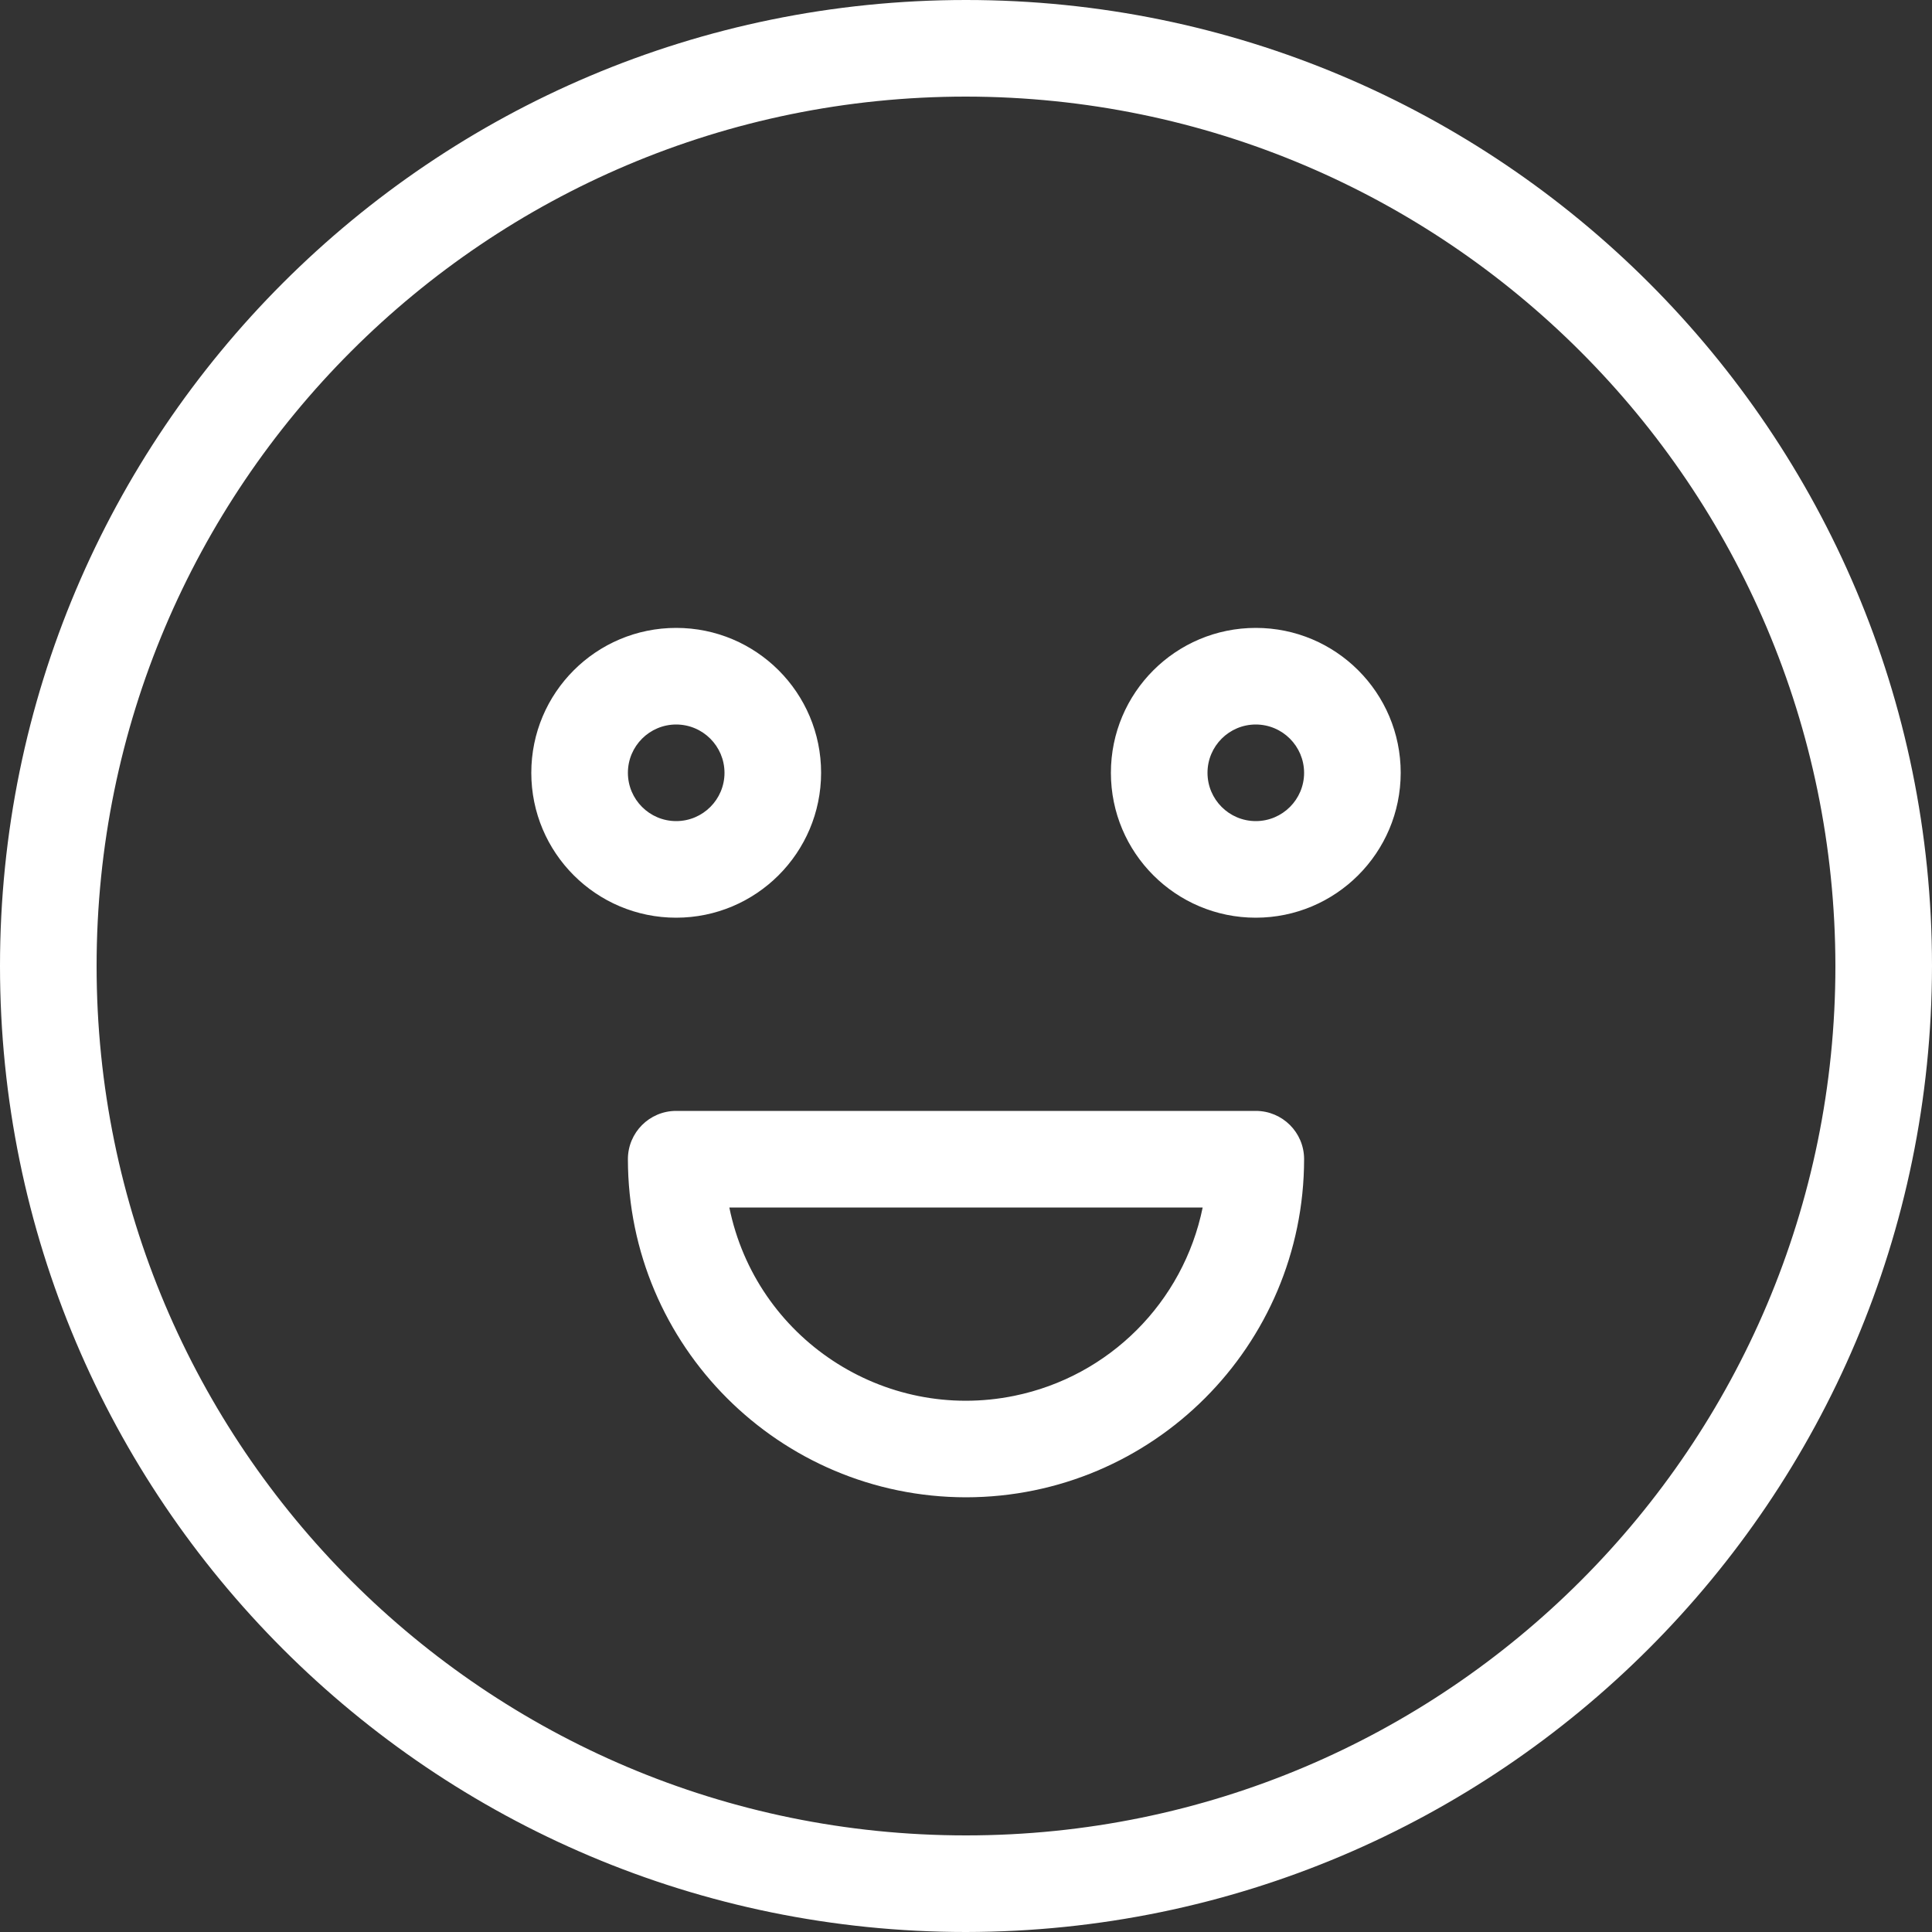 <svg width="30" height="30" viewBox="0 0 30 30" fill="none" xmlns="http://www.w3.org/2000/svg">
<rect x="0" y="0" width="30" height="30" fill="#333333" stroke="none"/>
<path d="M19.5 17.25H10.499C10.085 17.25 9.75 17.586 9.75 18C9.753 20.898 12.102 23.247 15 23.25C17.898 23.247 20.247 20.898 20.25 18V17.999C20.25 17.585 19.914 17.25 19.5 17.25ZM15.751 21.674C13.722 22.089 11.74 20.78 11.325 18.75H18.675C18.374 20.222 17.224 21.373 15.751 21.674ZM12.75 12C12.75 10.757 11.743 9.75 10.5 9.75C9.257 9.75 8.25 10.757 8.25 12C8.25 13.243 9.257 14.25 10.5 14.25C11.742 14.249 12.749 13.242 12.75 12ZM9.75 12C9.75 11.586 10.086 11.25 10.5 11.25C10.914 11.251 11.249 11.586 11.25 12C11.25 12.414 10.914 12.75 10.5 12.75C10.086 12.75 9.75 12.414 9.75 12ZM19.5 9.75C18.257 9.75 17.25 10.757 17.25 12C17.25 13.243 18.257 14.25 19.5 14.25C20.742 14.249 21.749 13.242 21.75 12C21.75 10.757 20.743 9.75 19.5 9.75ZM19.5 12.75C19.086 12.75 18.75 12.414 18.75 12C18.75 11.586 19.086 11.25 19.5 11.25C19.914 11.251 20.249 11.586 20.25 12C20.25 12.414 19.914 12.75 19.5 12.75ZM15 0C6.716 0 0 6.716 0 15C0 23.284 6.716 30 15 30C23.28 29.99 29.99 23.28 30 15C30 6.716 23.284 0 15 0ZM15 28.5C7.544 28.5 1.5 22.456 1.5 15C1.5 7.544 7.544 1.5 15 1.5C22.453 1.508 28.492 7.548 28.5 15C28.5 22.456 22.456 28.5 15 28.5Z" fill="white"/>
</svg>

